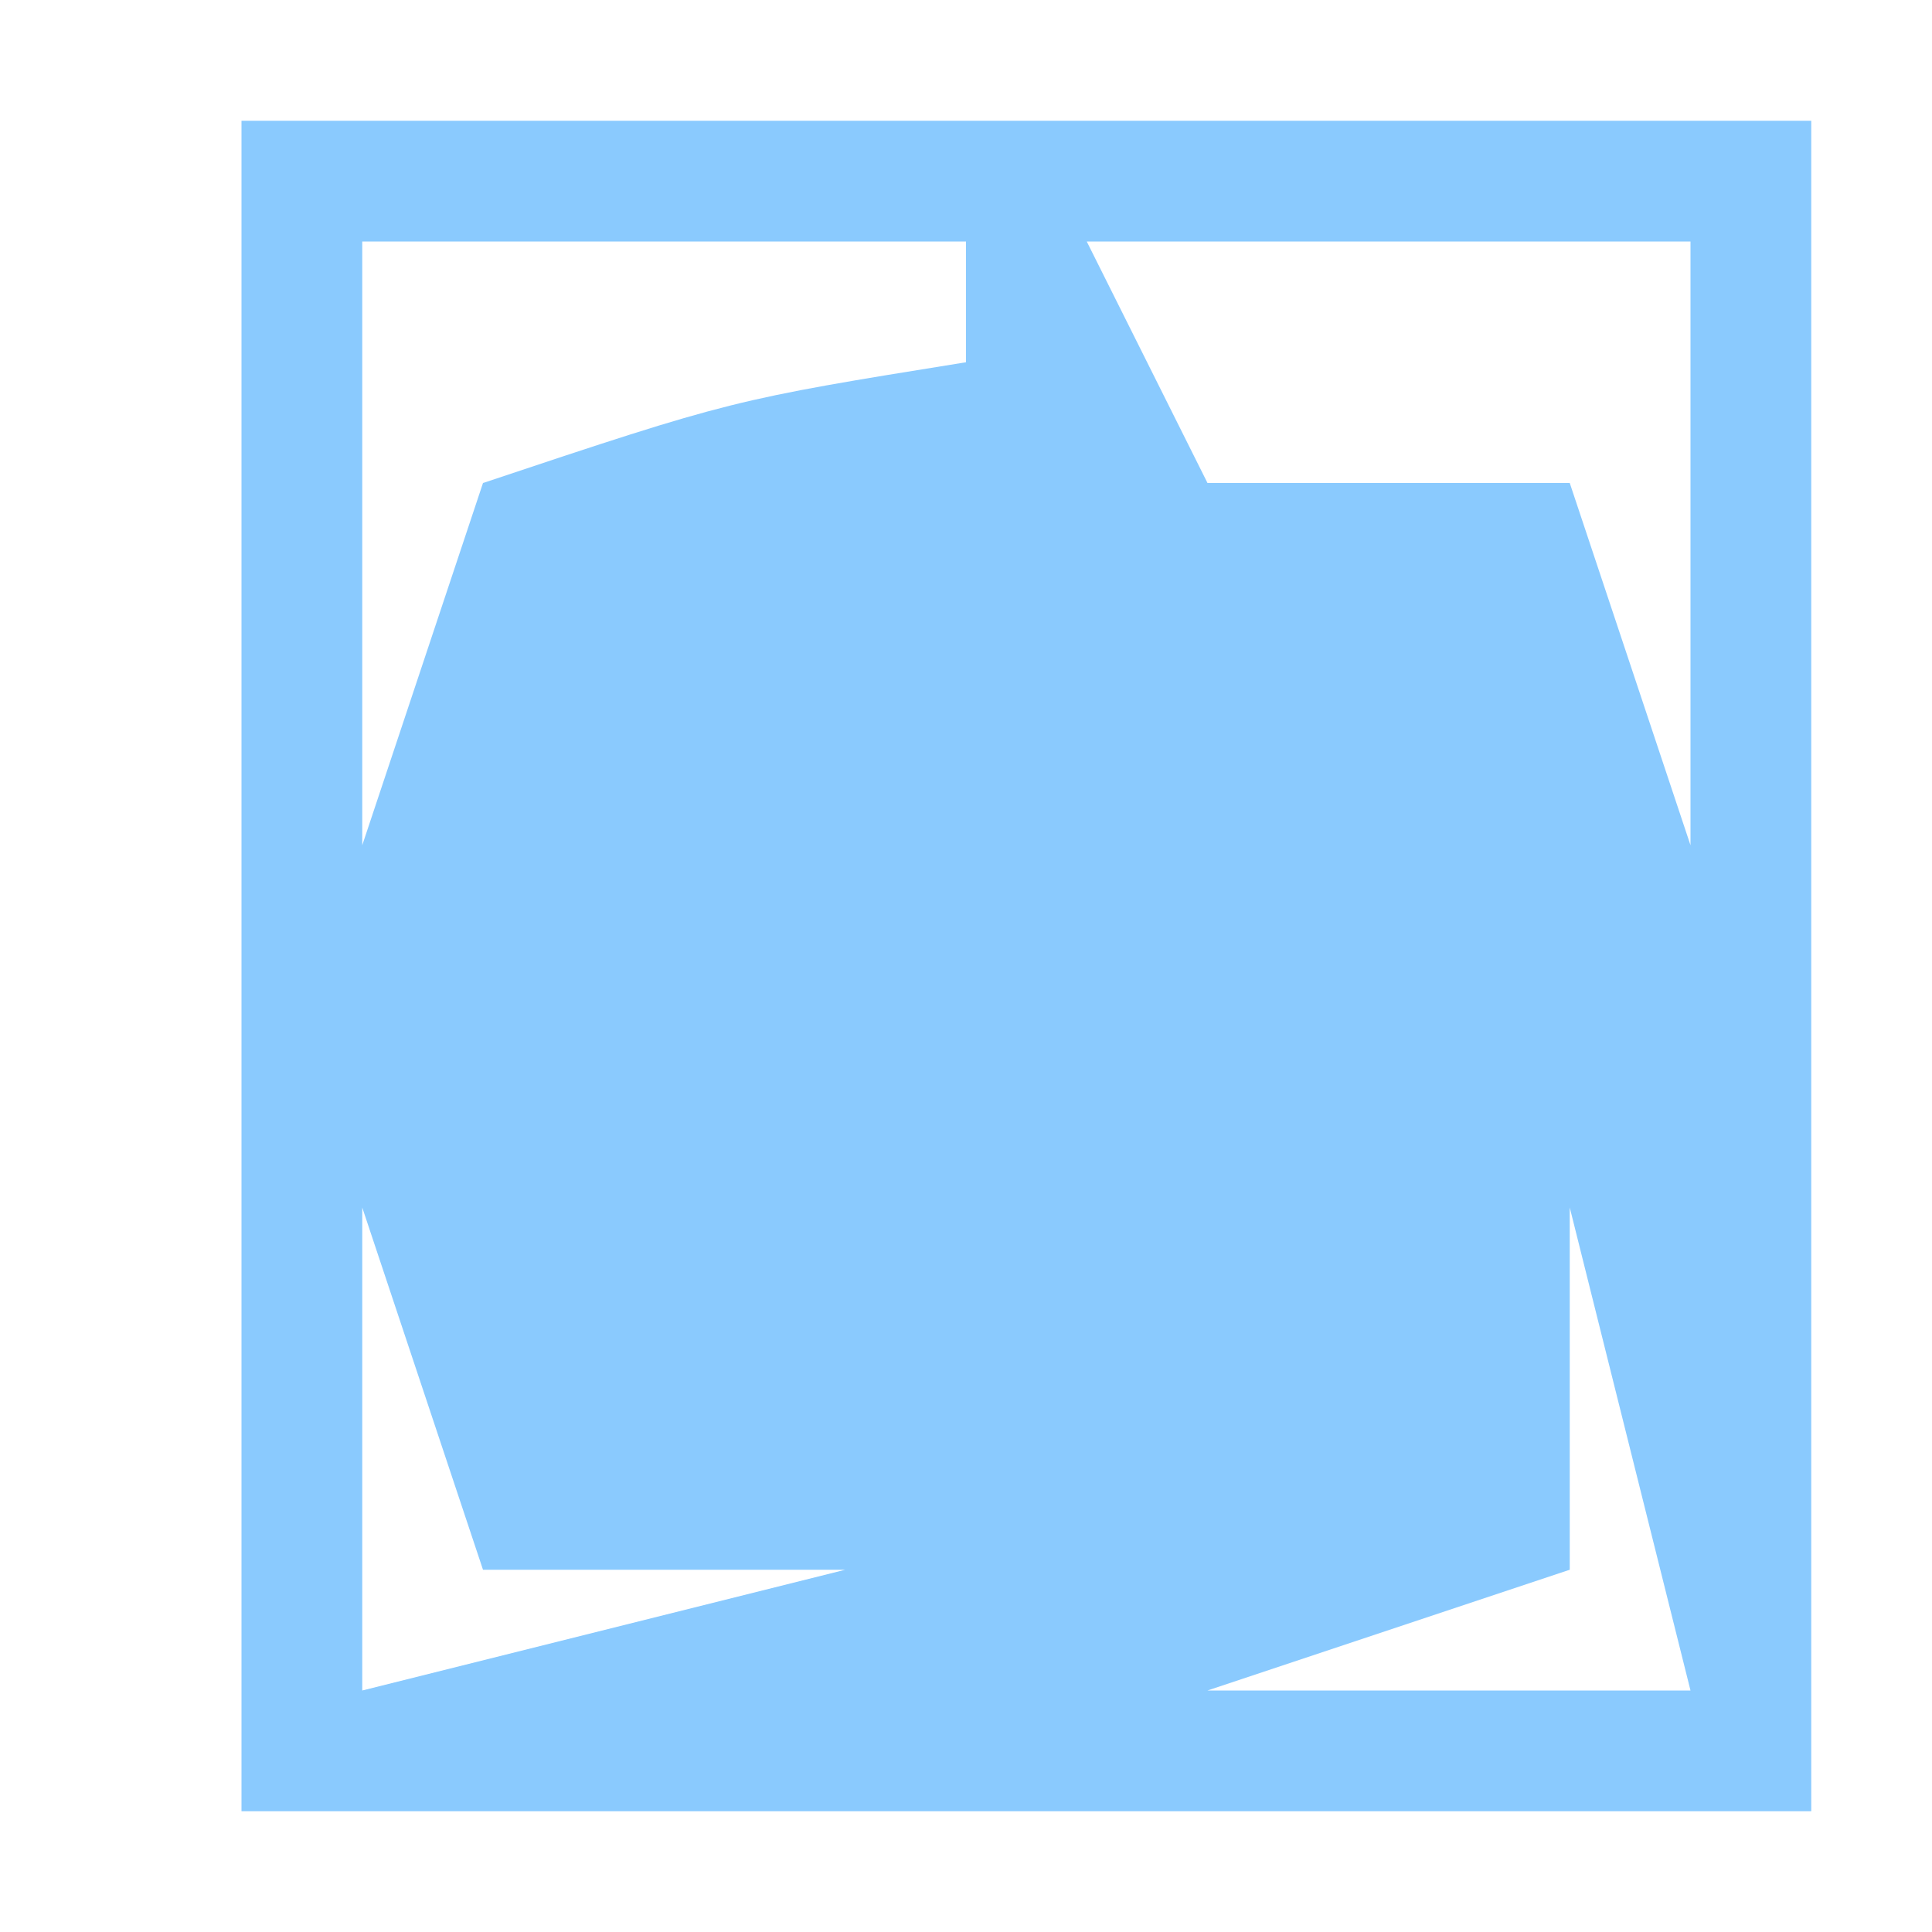 <?xml version="1.0" encoding="UTF-8"?>
<svg version="1.1" xmlns="http://www.w3.org/2000/svg" width="16" height="16">
<path d="M0 0 C4.29 0 8.58 0 13 0 C13 4.62 13 9.24 13 14 C8.71 14 4.42 14 0 14 C0 9.38 0 4.76 0 0 Z M1 1 C1 2.65 1 4.3 1 6 C1.33 5.01 1.66 4.02 2 3 C4.062 2.312 4.062 2.312 6 2 C6 1.67 6 1.34 6 1 C4.35 1 2.7 1 1 1 Z M7 1 C7.33 1.66 7.66 2.32 8 3 C8.99 3 9.98 3 11 3 C11.33 3.99 11.66 4.98 12 6 C12 4.35 12 2.7 12 1 C10.35 1 8.7 1 7 1 Z M1 9 C1 10.32 1 11.64 1 13 C2.32 12.67 3.64 12.34 5 12 C4.01 12 3.02 12 2 12 C1.67 11.01 1.34 10.02 1 9 Z M11 9 C11 9.99 11 10.98 11 12 C10.01 12.33 9.02 12.66 8 13 C9.32 13 10.64 13 12 13 C11.67 11.68 11.34 10.36 11 9 Z " fill="#8ACAFE" transform="translate(2,1)"/>
</svg>
